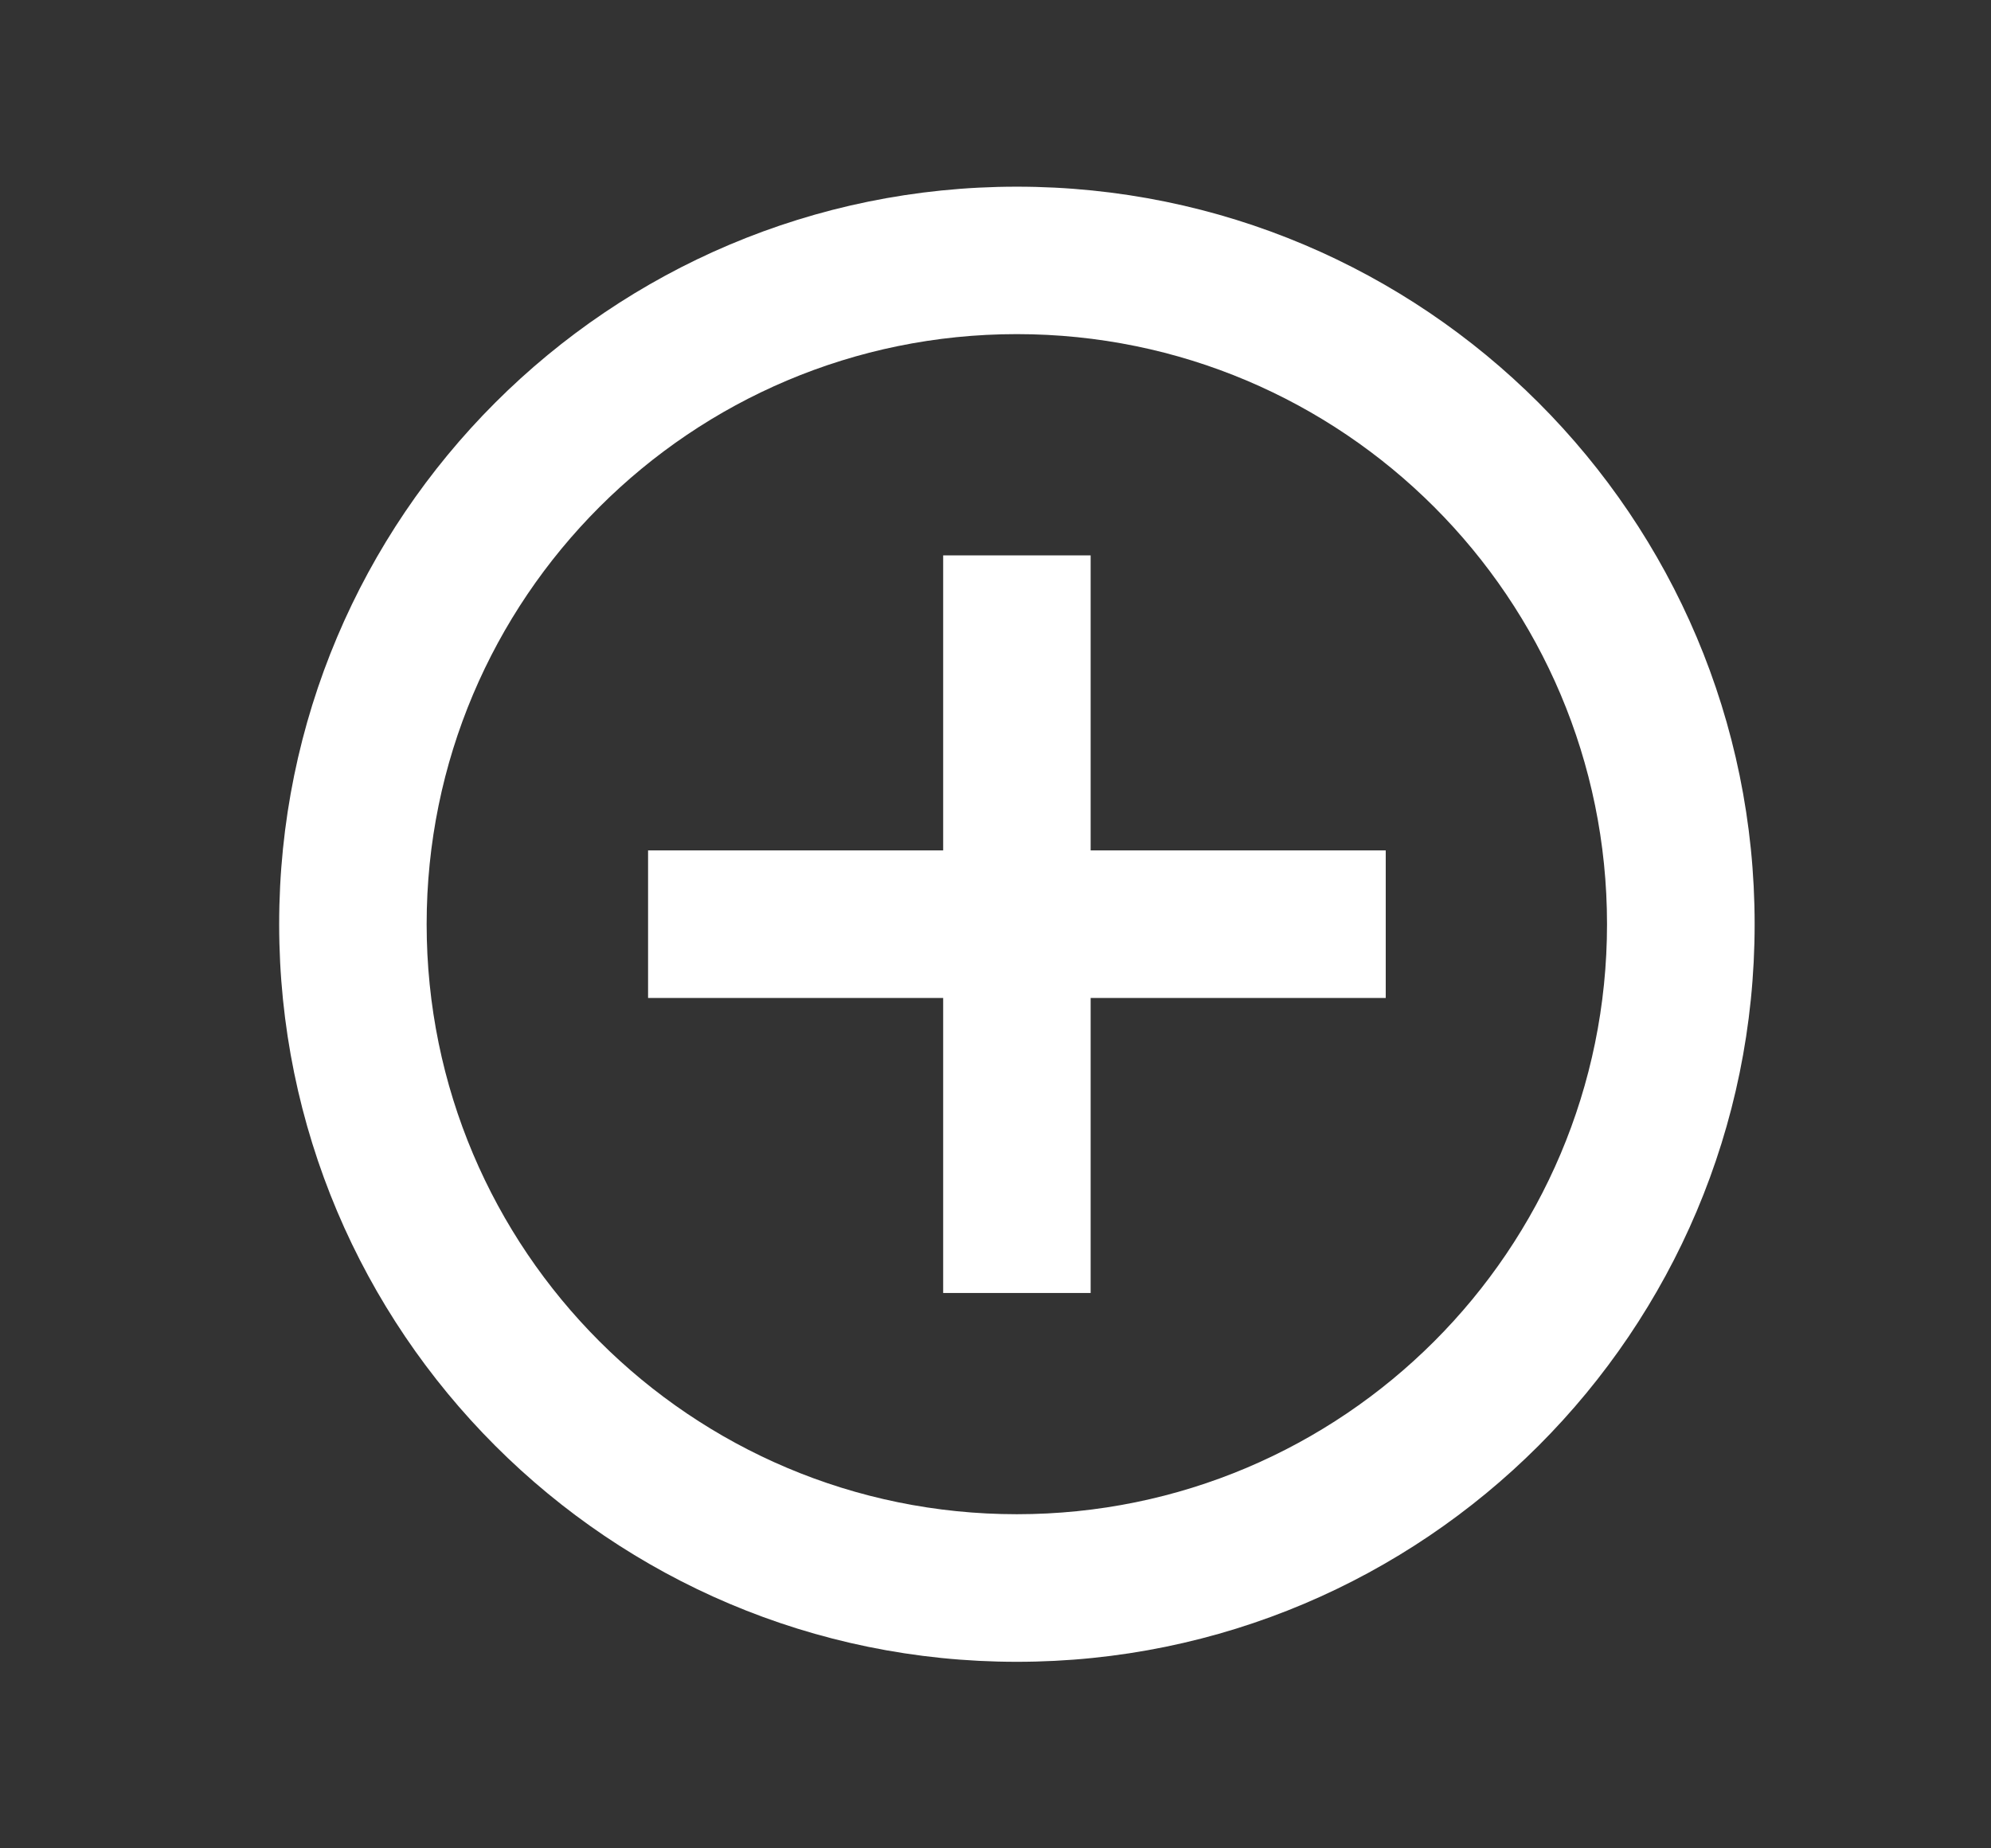 <svg xmlns="http://www.w3.org/2000/svg" width="14" height="13" viewBox="0 0 14 13" fill="none">
<rect x="0" y="0" width="14" height="13" fill="#333333" stroke="none"/>
<path d="M6.632 5.981V3.906H7.669V5.981H9.744V7.019H7.669V9.094H6.632V7.019H4.557V5.981H6.632ZM7.15 11.688C4.285 11.688 1.963 9.365 1.963 6.5C1.963 3.635 4.285 1.313 7.15 1.313C10.015 1.313 12.338 3.635 12.338 6.5C12.338 9.365 10.015 11.688 7.15 11.688ZM7.15 10.65C9.442 10.65 11.3 8.792 11.3 6.5C11.3 4.208 9.442 2.35 7.15 2.35C4.858 2.35 3 4.208 3 6.5C3 8.792 4.858 10.65 7.15 10.65Z" fill="white"/>
</svg>